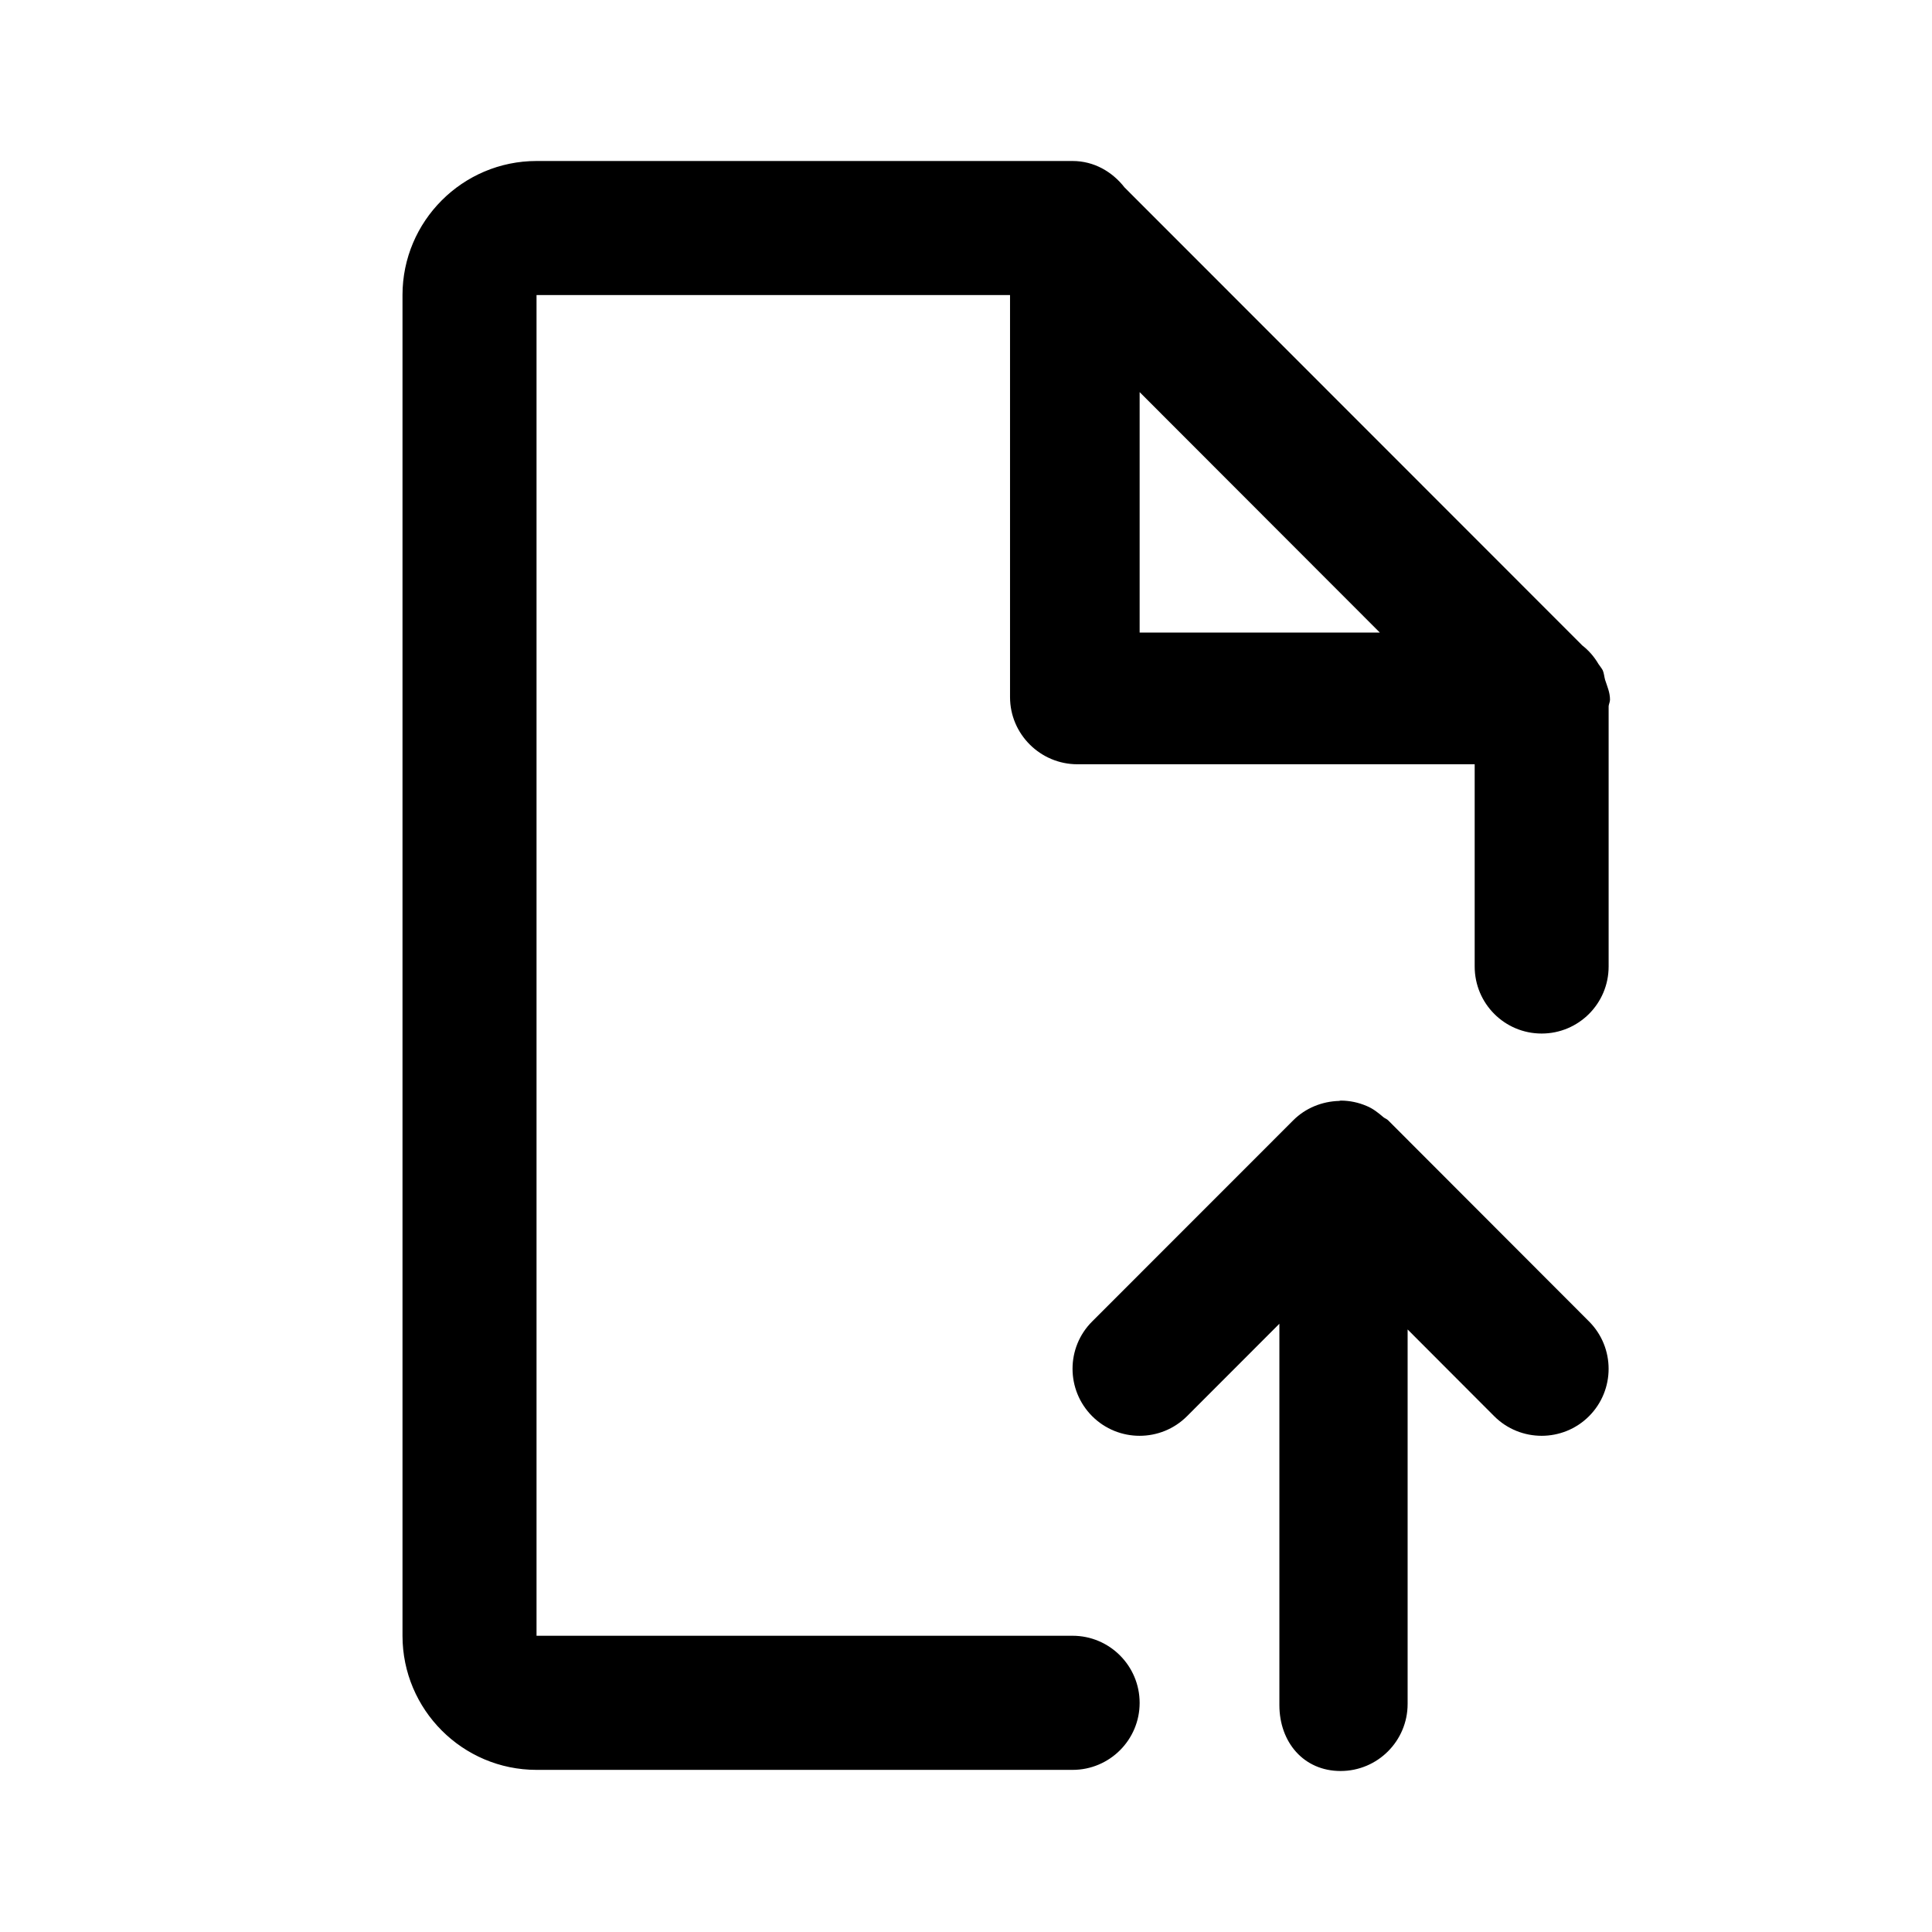<svg viewBox="0 0 24 24" fill="none" xmlns="http://www.w3.org/2000/svg">
<path fill-rule="evenodd" clip-rule="evenodd" d="M19.91 8.327C19.926 8.364 19.928 8.406 19.939 8.445C19.965 8.525 20 8.602 20 8.691C20 8.72 19.986 8.744 19.983 8.772V12.006C19.983 12.467 19.61 12.839 19.151 12.839C18.691 12.839 18.319 12.467 18.319 12.006V9.494H13.384C12.924 9.494 12.547 9.12 12.547 8.66V3.665H6.665V20.32H13.324C13.784 20.32 14.157 20.694 14.157 21.154C14.157 21.613 13.784 21.986 13.324 21.986H6.665C5.747 21.986 5 21.239 5 20.32V3.665C5 2.747 5.747 2 6.665 2H13.324C13.591 2 13.818 2.134 13.97 2.329L19.649 8.011C19.65 8.012 19.65 8.014 19.652 8.015C19.736 8.08 19.803 8.157 19.857 8.249C19.875 8.277 19.895 8.298 19.91 8.327ZM14.157 4.871V7.858H17.141L14.157 4.871ZM13.568 17.593C13.242 17.267 13.242 16.739 13.568 16.415L16.066 13.916C16.217 13.765 16.422 13.682 16.635 13.676C16.642 13.676 16.647 13.672 16.653 13.672H16.654C16.765 13.672 16.874 13.695 16.975 13.738C17.054 13.77 17.121 13.823 17.185 13.878C17.203 13.893 17.226 13.899 17.243 13.916L19.739 16.415C20.064 16.74 20.064 17.268 19.739 17.593C19.577 17.755 19.363 17.836 19.151 17.836C18.938 17.836 18.724 17.755 18.562 17.593L17.486 16.515V21.167C17.486 21.627 17.113 22 16.653 22C16.194 22 15.893 21.641 15.893 21.181V16.444L14.745 17.593C14.42 17.917 13.893 17.917 13.568 17.593Z" fill="currentColor"/>
</svg>